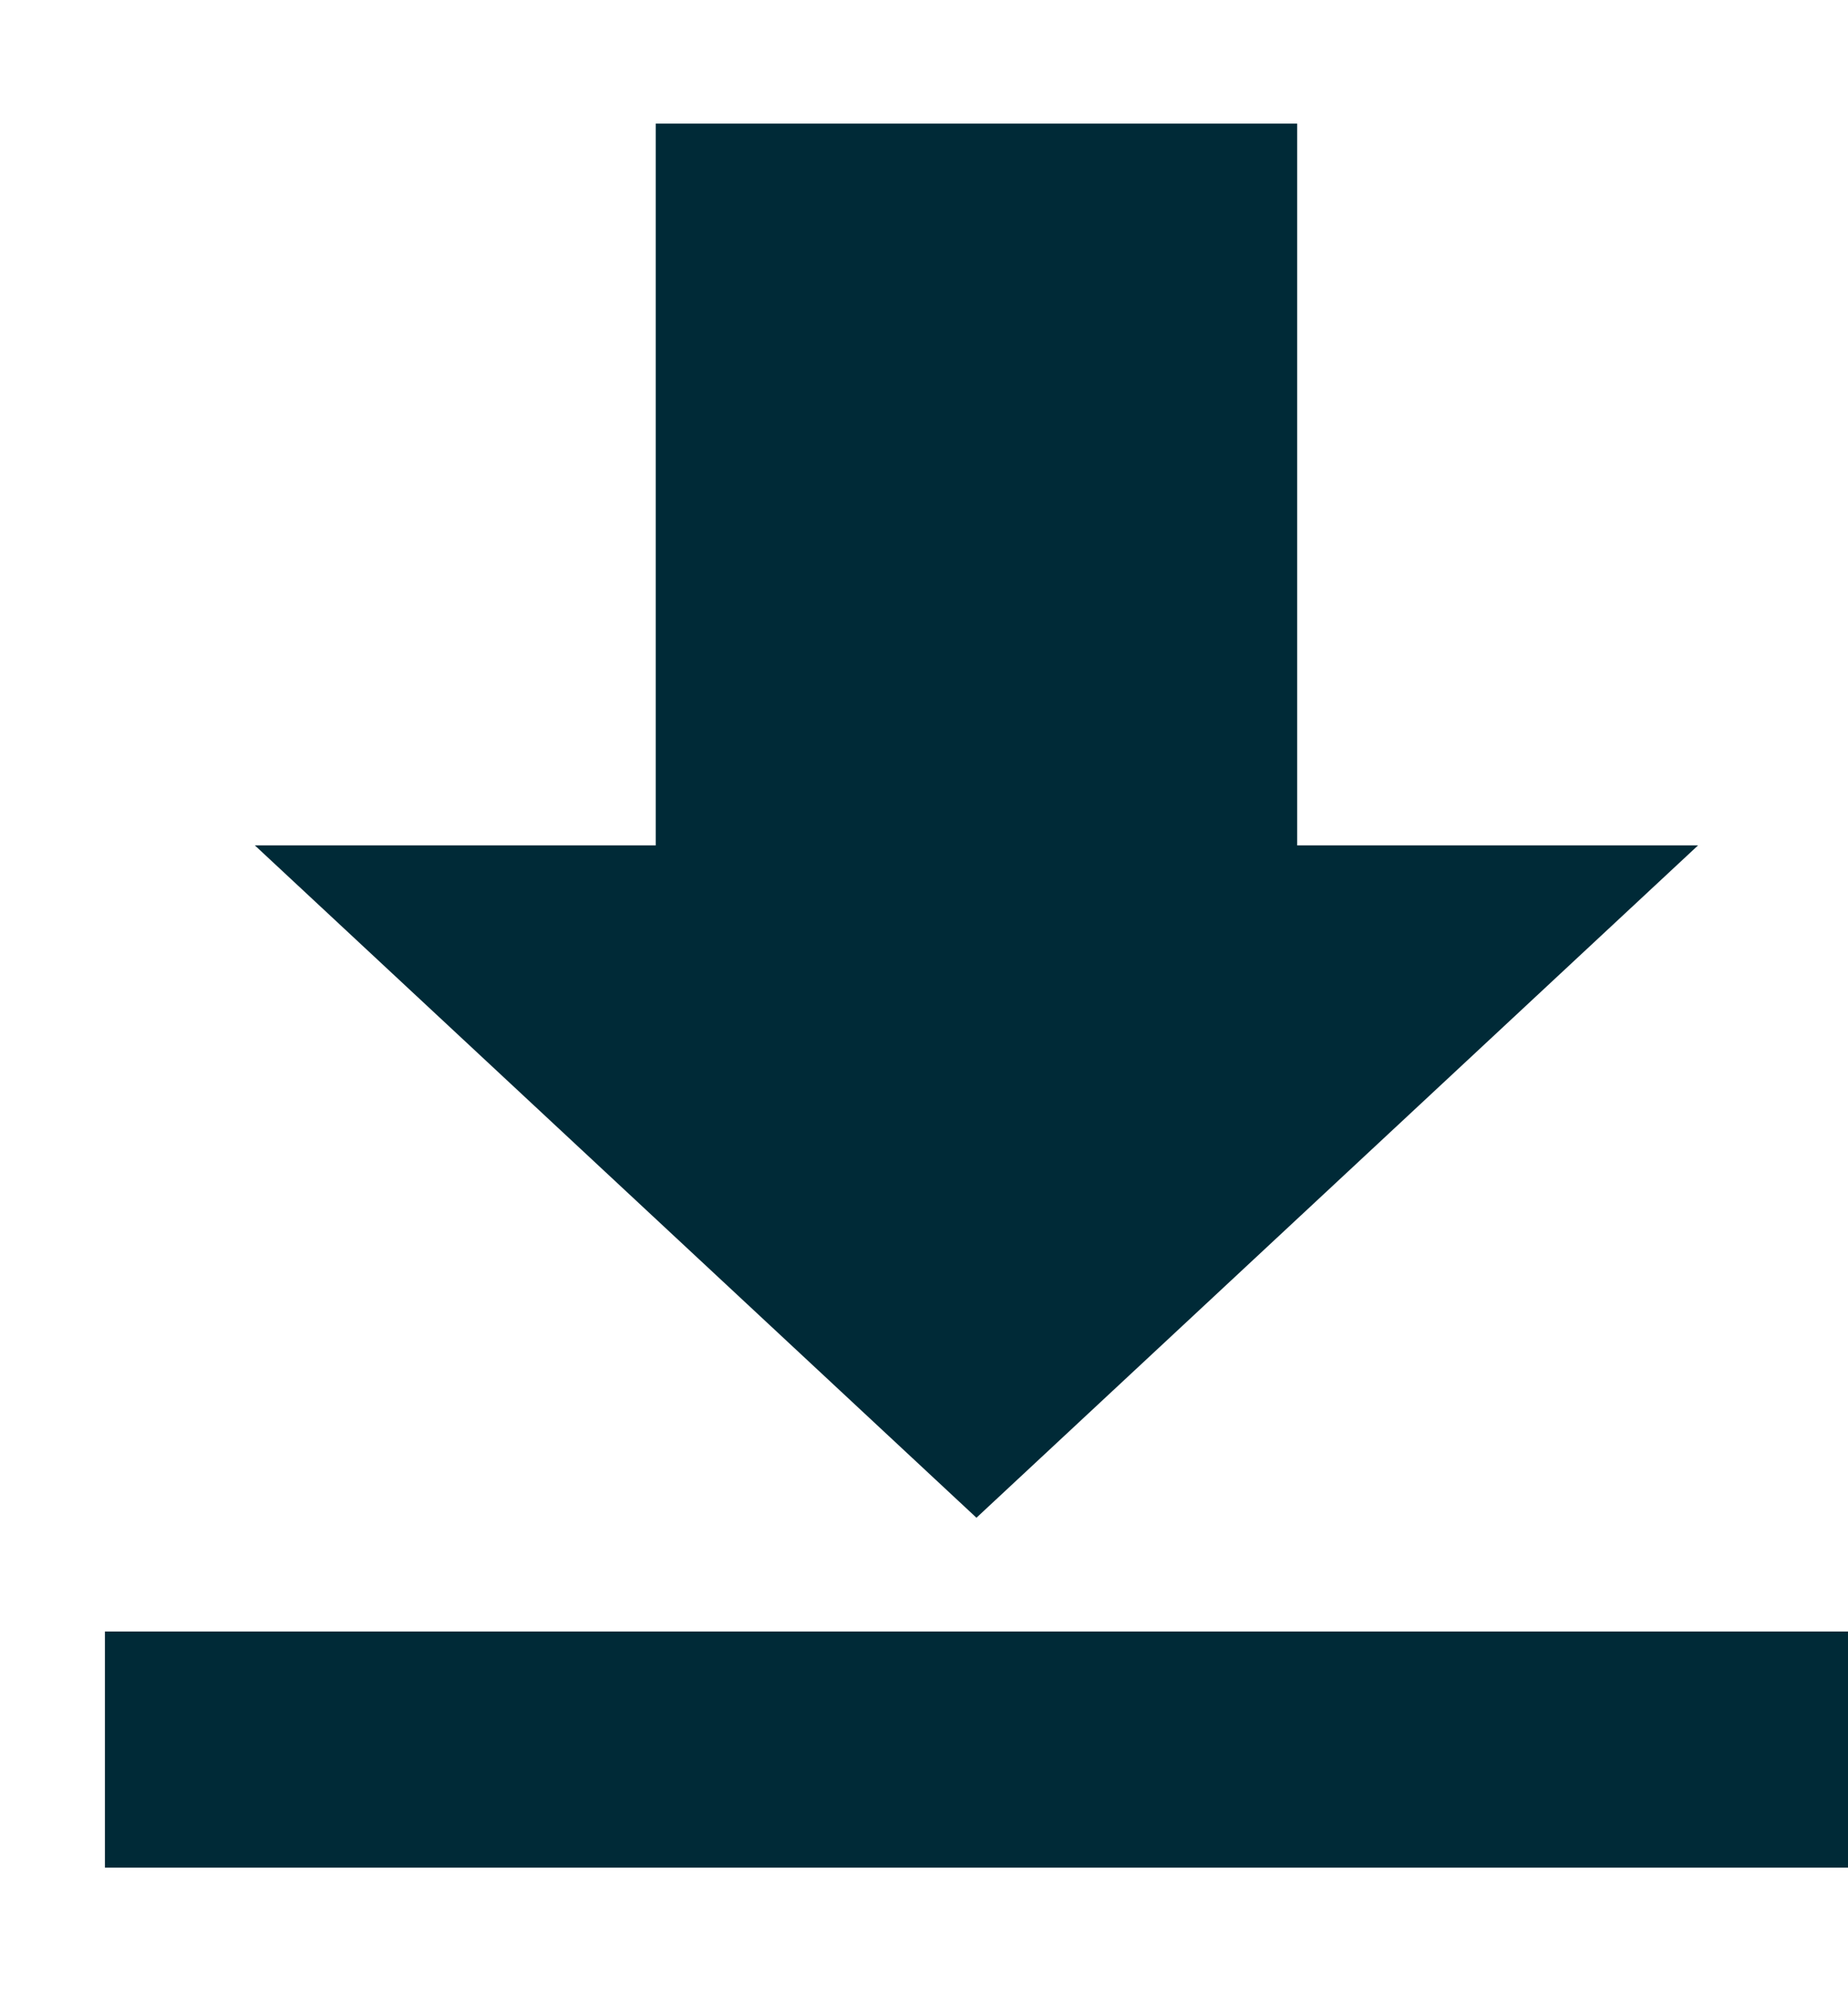 <svg width="13" height="14" viewBox="0 0 13 14" fill="none" xmlns="http://www.w3.org/2000/svg">
<path d="M0.738 11.471H13V13.131H0.738V11.471ZM9.125 0.869H4.613V5.944H1.793L6.869 10.671L11.945 5.944H9.125V0.869Z" fill="#002A37"/>
</svg>
